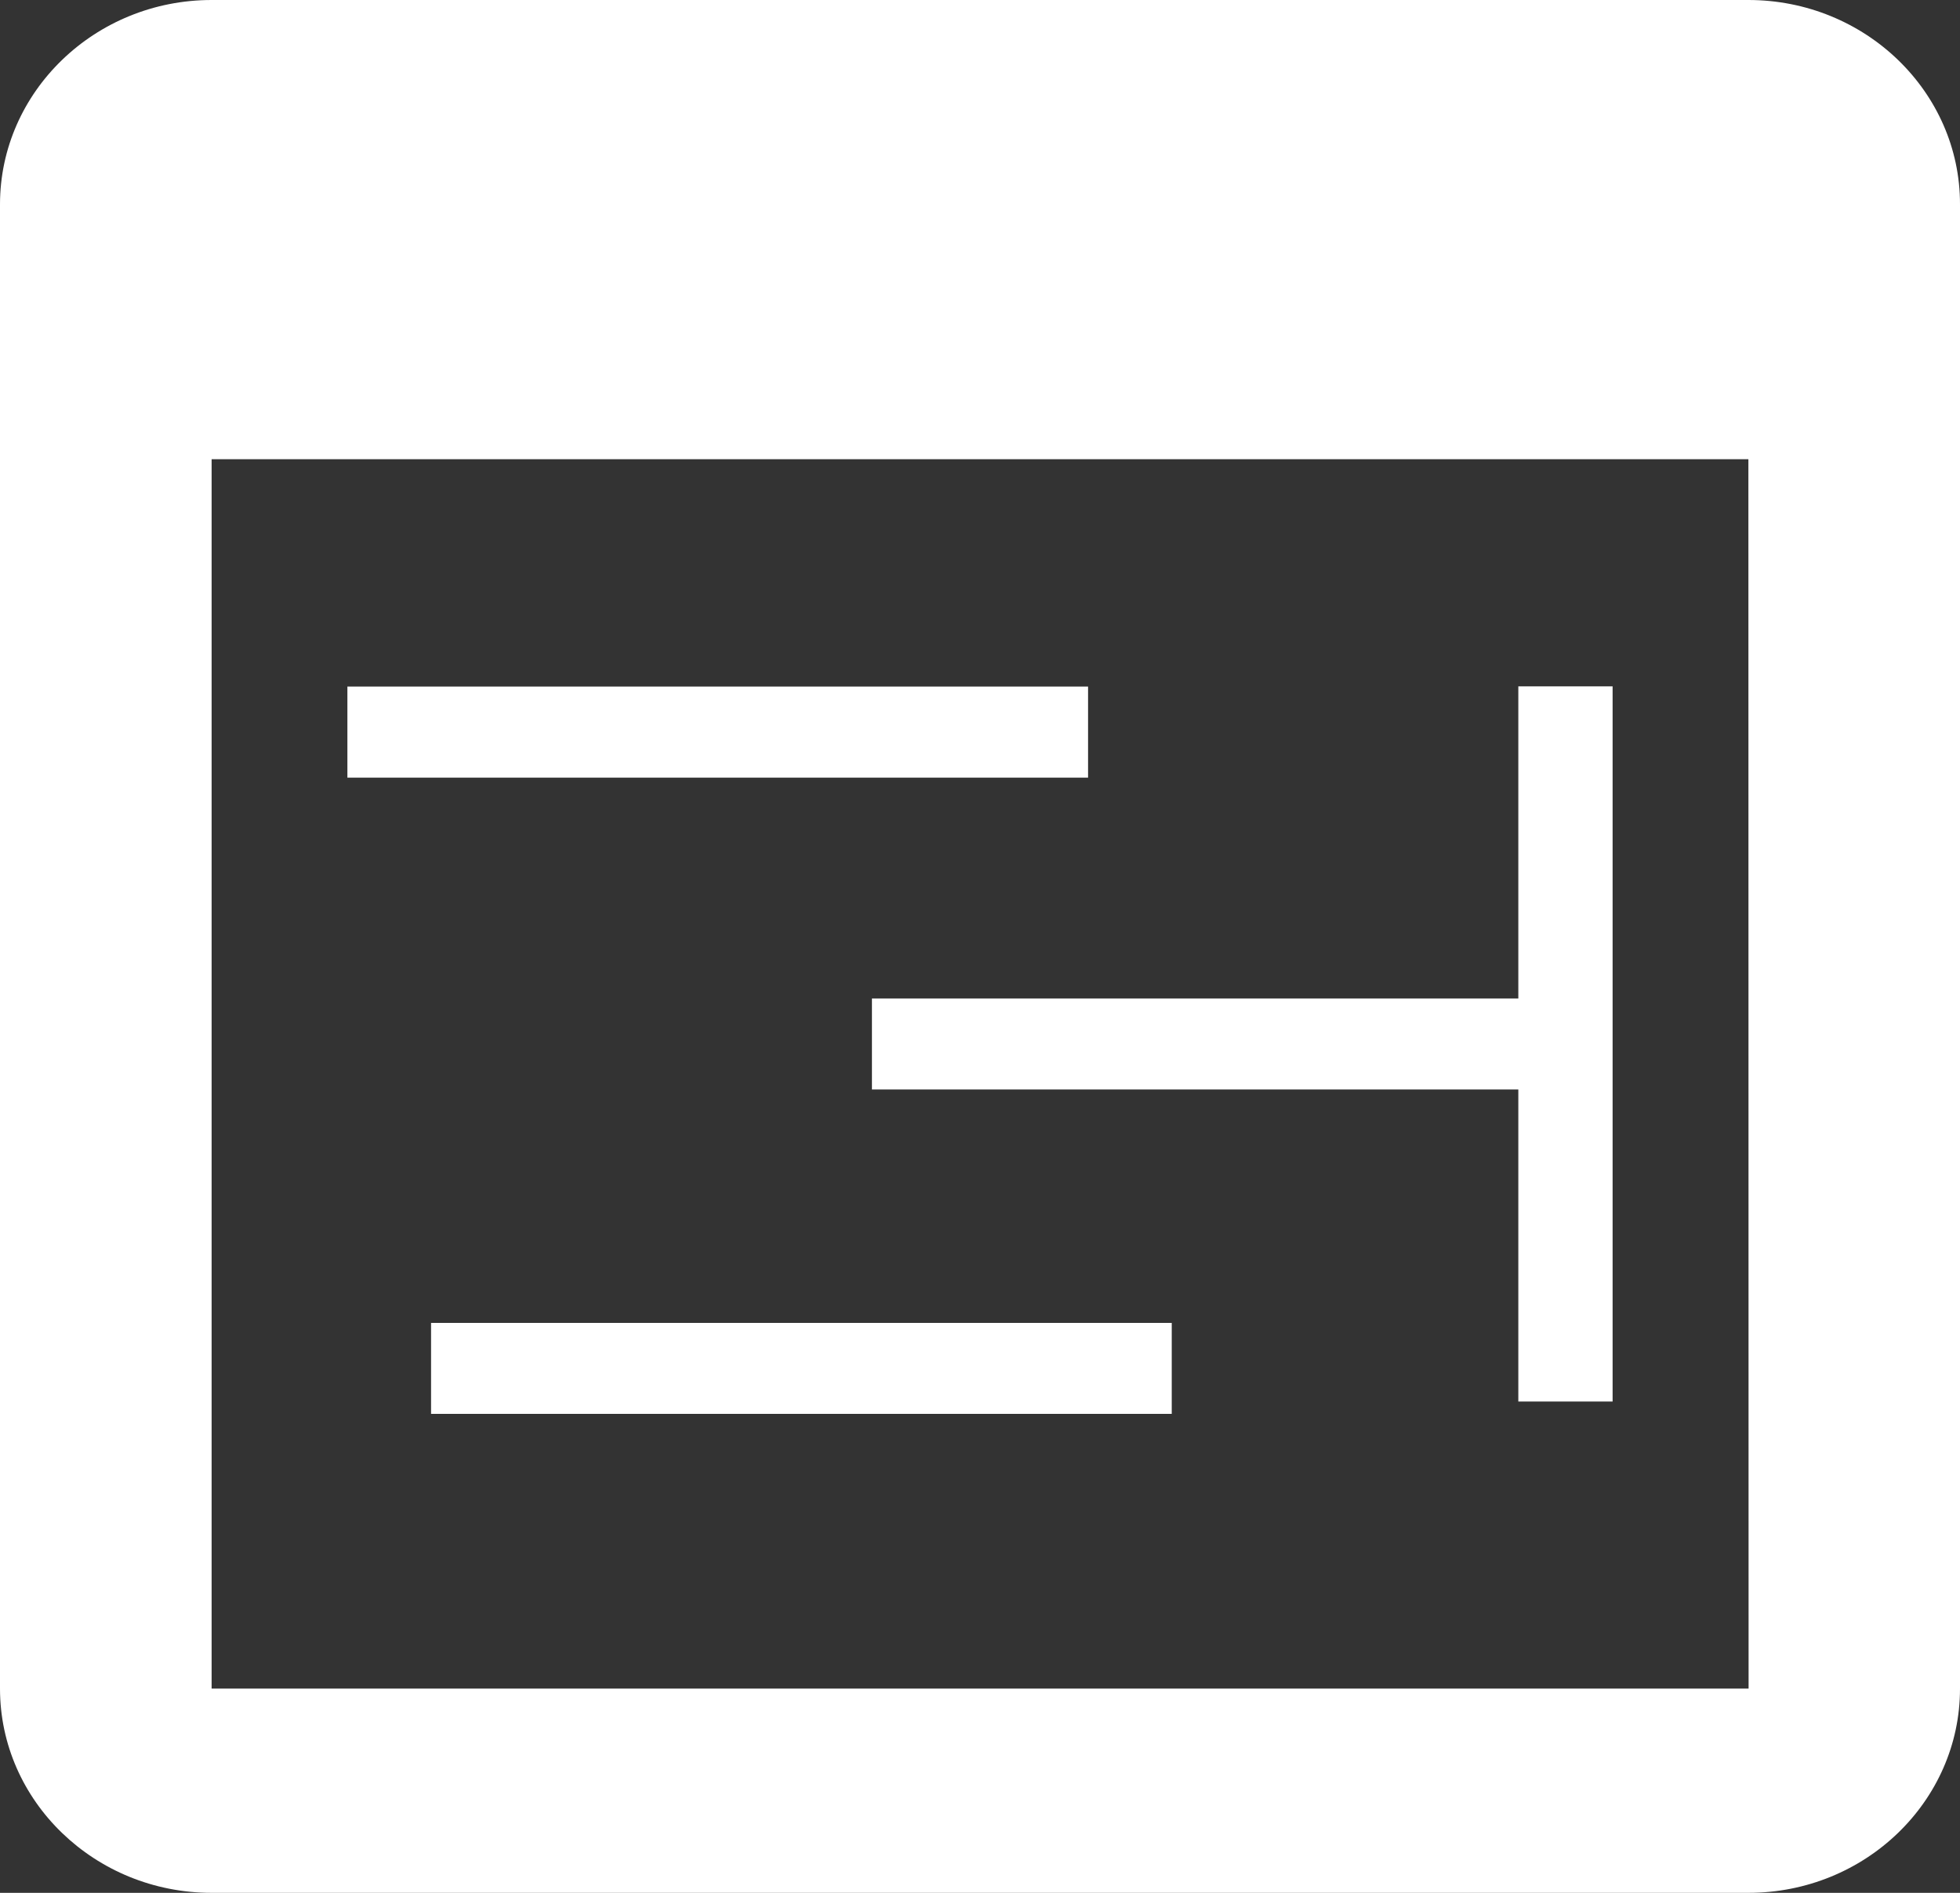 <svg width="29" height="28" viewBox="0 0 29 28" fill="none" xmlns="http://www.w3.org/2000/svg">
<rect x="0" y="0" width="29" height="28" fill="#333333" stroke="none"/>
<path d="M6.378 19.569H17.337V20.915H6.378V19.569ZM23.86 10.153H22.465V14.771H12.901V16.116H22.465V20.732H23.86V16.116V14.771V10.153ZM5.14 10.156H16.099V11.503H5.14V10.156ZM25.869 0H3.131C1.405 6.54499e-05 0 1.357 0 3.023V24.979C0 26.645 1.405 28 3.131 28H25.869C27.597 28 29 26.645 29 24.979V3.023C29.002 1.357 27.597 0 25.869 0ZM3.131 24.979V6.793H25.869L25.872 24.979H3.131Z" fill="white"/>
</svg>
